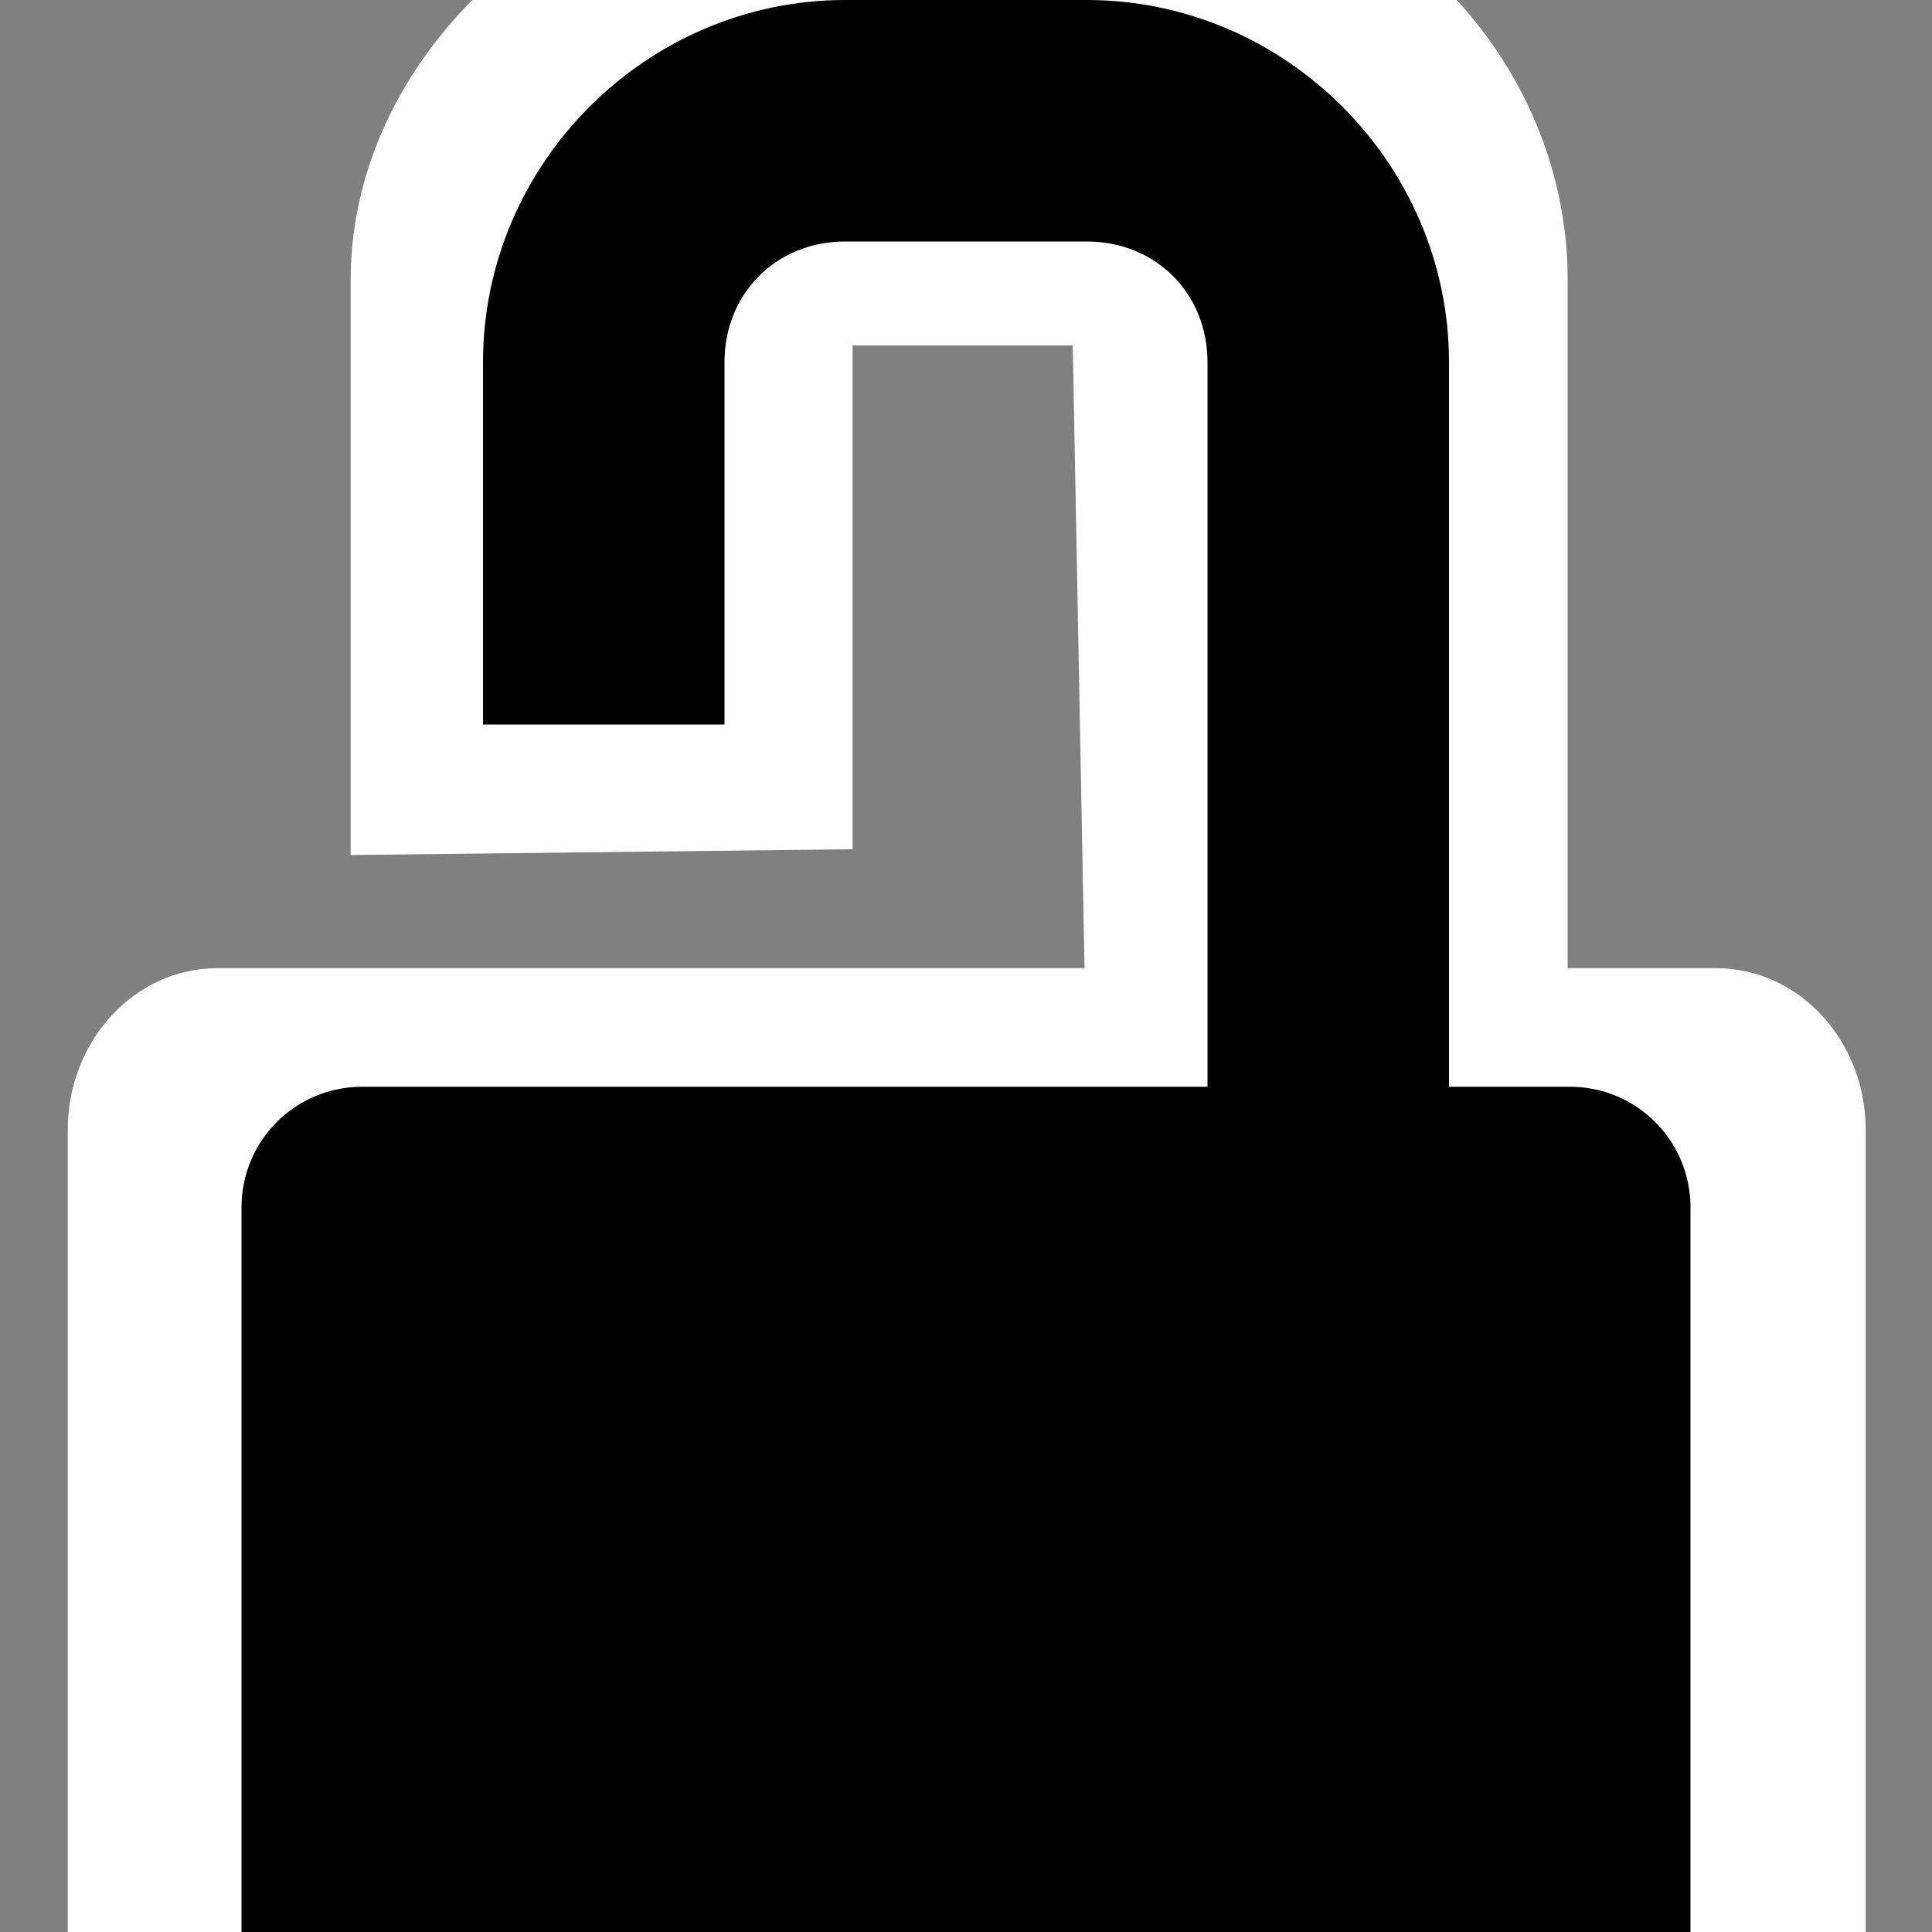 <?xml version="1.0" encoding="UTF-8" standalone="no"?>
<!-- Created with Inkscape (http://www.inkscape.org/) -->

<svg
   xmlns:dc="http://purl.org/dc/elements/1.1/"
   xmlns:cc="http://creativecommons.org/ns#"
   xmlns:rdf="http://www.w3.org/1999/02/22-rdf-syntax-ns#"
   xmlns:svg="http://www.w3.org/2000/svg"
   xmlns="http://www.w3.org/2000/svg"
   xmlns:sodipodi="http://sodipodi.sourceforge.net/DTD/sodipodi-0.dtd"
   xmlns:inkscape="http://www.inkscape.org/namespaces/inkscape"
   id="svg7384"
   sodipodi:docname="changes-allow-symbolic.svg"
   version="1.1"
   inkscape:version="0.48.5 r10040"
   height="16"
   width="16">
  <rect width="100%" height="100%" fill="#808080" stroke="none"/>
  <sodipodi:namedview
     inkscape:cy="3.7881657"
     pagecolor="#555753"
     borderopacity="1"
     showborder="false"
     inkscape:bbox-paths="false"
     guidetolerance="10"
     inkscape:object-paths="true"
     inkscape:window-width="1914"
     showguides="true"
     inkscape:object-nodes="true"
     inkscape:snap-bbox="true"
     inkscape:pageshadow="2"
     inkscape:guide-bbox="true"
     inkscape:snap-nodes="false"
     bordercolor="#666666"
     objecttolerance="10"
     id="namedview88"
     showgrid="false"
     inkscape:window-maximized="1"
     inkscape:window-x="0"
     inkscape:snap-global="true"
     inkscape:window-y="25"
     gridtolerance="10"
     inkscape:window-height="1031"
     inkscape:snap-to-guides="true"
     inkscape:current-layer="layer9"
     inkscape:snap-bbox-midpoints="false"
     inkscape:zoom="19.563401"
     inkscape:cx="15.113609"
     inkscape:snap-grids="true"
     inkscape:pageopacity="0">
    <inkscape:grid
       spacingx="1px"
       spacingy="1px"
       id="grid4866"
       empspacing="2"
       enabled="true"
       type="xygrid"
       snapvisiblegridlinesonly="true"
       visible="true" />
  </sodipodi:namedview>
  <title
     id="title9167">Gnome Symbolic Icon Theme</title>
  <defs
     id="defs7386" />
  <g
     inkscape:label="status"
     transform="translate(-201,-237)"
     inkscape:groupmode="layer"
     id="layer9"
     style="display:inline">
    <g
       inkscape:label="lock"
       transform="translate(181,-39)"
       id="g4053-3"
       style="fill:#bebebe;fill-opacity:1" />
    <g
       id="g3017">
      <path
         style="color:#bebebe;fill:#ffffff;fill-opacity:1;fill-rule:nonzero;stroke:none;stroke-width:2;marker:none;visibility:visible;display:inline;overflow:visible"
         sodipodi:nodetypes="csccccscc"
         id="rect4063-6-2"
         d="m 202.802,245.018 c -0.687,0 -1.241,0.599 -1.241,1.342 l 0,0.713 0,7.34 14.89,0 0,-7.34 0,-0.713 c 0,-0.744 -0.553,-1.342 -1.241,-1.342 l -12.408,0 z"
         inkscape:connector-curvature="0" />
      <path
         sodipodi:nodetypes="ssccssssccsss"
         style="font-size:medium;font-style:normal;font-variant:normal;font-weight:normal;font-stretch:normal;text-indent:0;text-align:start;text-decoration:none;line-height:normal;letter-spacing:normal;word-spacing:normal;text-transform:none;direction:ltr;block-progression:tb;writing-mode:lr-tb;text-anchor:start;baseline-shift:baseline;color:#bebebe;fill:#ffffff;fill-opacity:1;stroke:none;stroke-width:2;marker:none;visibility:visible;display:inline;overflow:visible;enable-background:accumulate;font-family:Sans;-inkscape-font-specification:Sans"
         id="rect4291-4-0"
         d="m 207.811,235.783 c -2.03,0 -3.907,1.599 -3.907,3.539 l 0,4.759 4.157,-0.048 0,-4.554 c 0,-0.674 -0.877,0.382 -0.172,0.382 l 2.469,0 c 0.705,0 -0.497,-1.212 -0.484,-0.539 l 0.156,8.258 3.953,0 0,-8.258 c 0,-1.94 -1.673,-3.539 -3.703,-3.539 z"
         inkscape:connector-curvature="0" />
      <path
         style="color:#bebebe;fill:#000000;fill-opacity:1;fill-rule:nonzero;stroke:none;stroke-width:2;marker:none;visibility:visible;display:inline;overflow:visible"
         sodipodi:nodetypes="csccccscc"
         id="rect4063-6"
         d="m 204,246 c -0.554,0 -1,0.446 -1,1 l 0,0.531 0,5.469 12,0 0,-5.469 L 215,247 c 0,-0.554 -0.446,-1 -1,-1 l -10,0 z"
         inkscape:connector-curvature="0" />
      <path
         style="font-size:medium;font-style:normal;font-variant:normal;font-weight:normal;font-stretch:normal;text-indent:0;text-align:start;text-decoration:none;line-height:normal;letter-spacing:normal;word-spacing:normal;text-transform:none;direction:ltr;block-progression:tb;writing-mode:lr-tb;text-anchor:start;baseline-shift:baseline;color:#bebebe;fill:#000000;fill-opacity:1;stroke:none;stroke-width:2;marker:none;visibility:visible;display:inline;overflow:visible;enable-background:accumulate;font-family:Sans;-inkscape-font-specification:Sans"
         id="rect4291-4"
         d="m 208,237 c -1.645,0 -3,1.355 -3,3 l 0,3 2,0 0,-3 c 0,-0.571 0.429,-1 1,-1 l 2,0 c 0.571,0 1,0.429 1,1 l 0,7 2,0 0,-7 c 0,-1.645 -1.355,-3 -3,-3 l -2,0 z"
         inkscape:connector-curvature="0" />
    </g>
  </g>
  <g
     inkscape:label="devices"
     transform="translate(-201,-237)"
     inkscape:groupmode="layer"
     id="layer10" />
  <g
     inkscape:label="apps"
     transform="translate(-201,-237)"
     inkscape:groupmode="layer"
     id="layer11" />
  <g
     inkscape:label="actions"
     transform="translate(-201,-237)"
     inkscape:groupmode="layer"
     id="layer12" />
  <g
     inkscape:label="places"
     transform="translate(-201,-237)"
     inkscape:groupmode="layer"
     id="layer13" />
  <g
     inkscape:label="mimetypes"
     transform="translate(-201,-237)"
     inkscape:groupmode="layer"
     id="layer14" />
  <g
     inkscape:label="emblems"
     transform="translate(-201,-237)"
     inkscape:groupmode="layer"
     id="layer15"
     style="display:inline" />
  <g
     inkscape:label="categories"
     transform="translate(-201,-237)"
     inkscape:groupmode="layer"
     id="g4953"
     style="display:inline" />
</svg>
